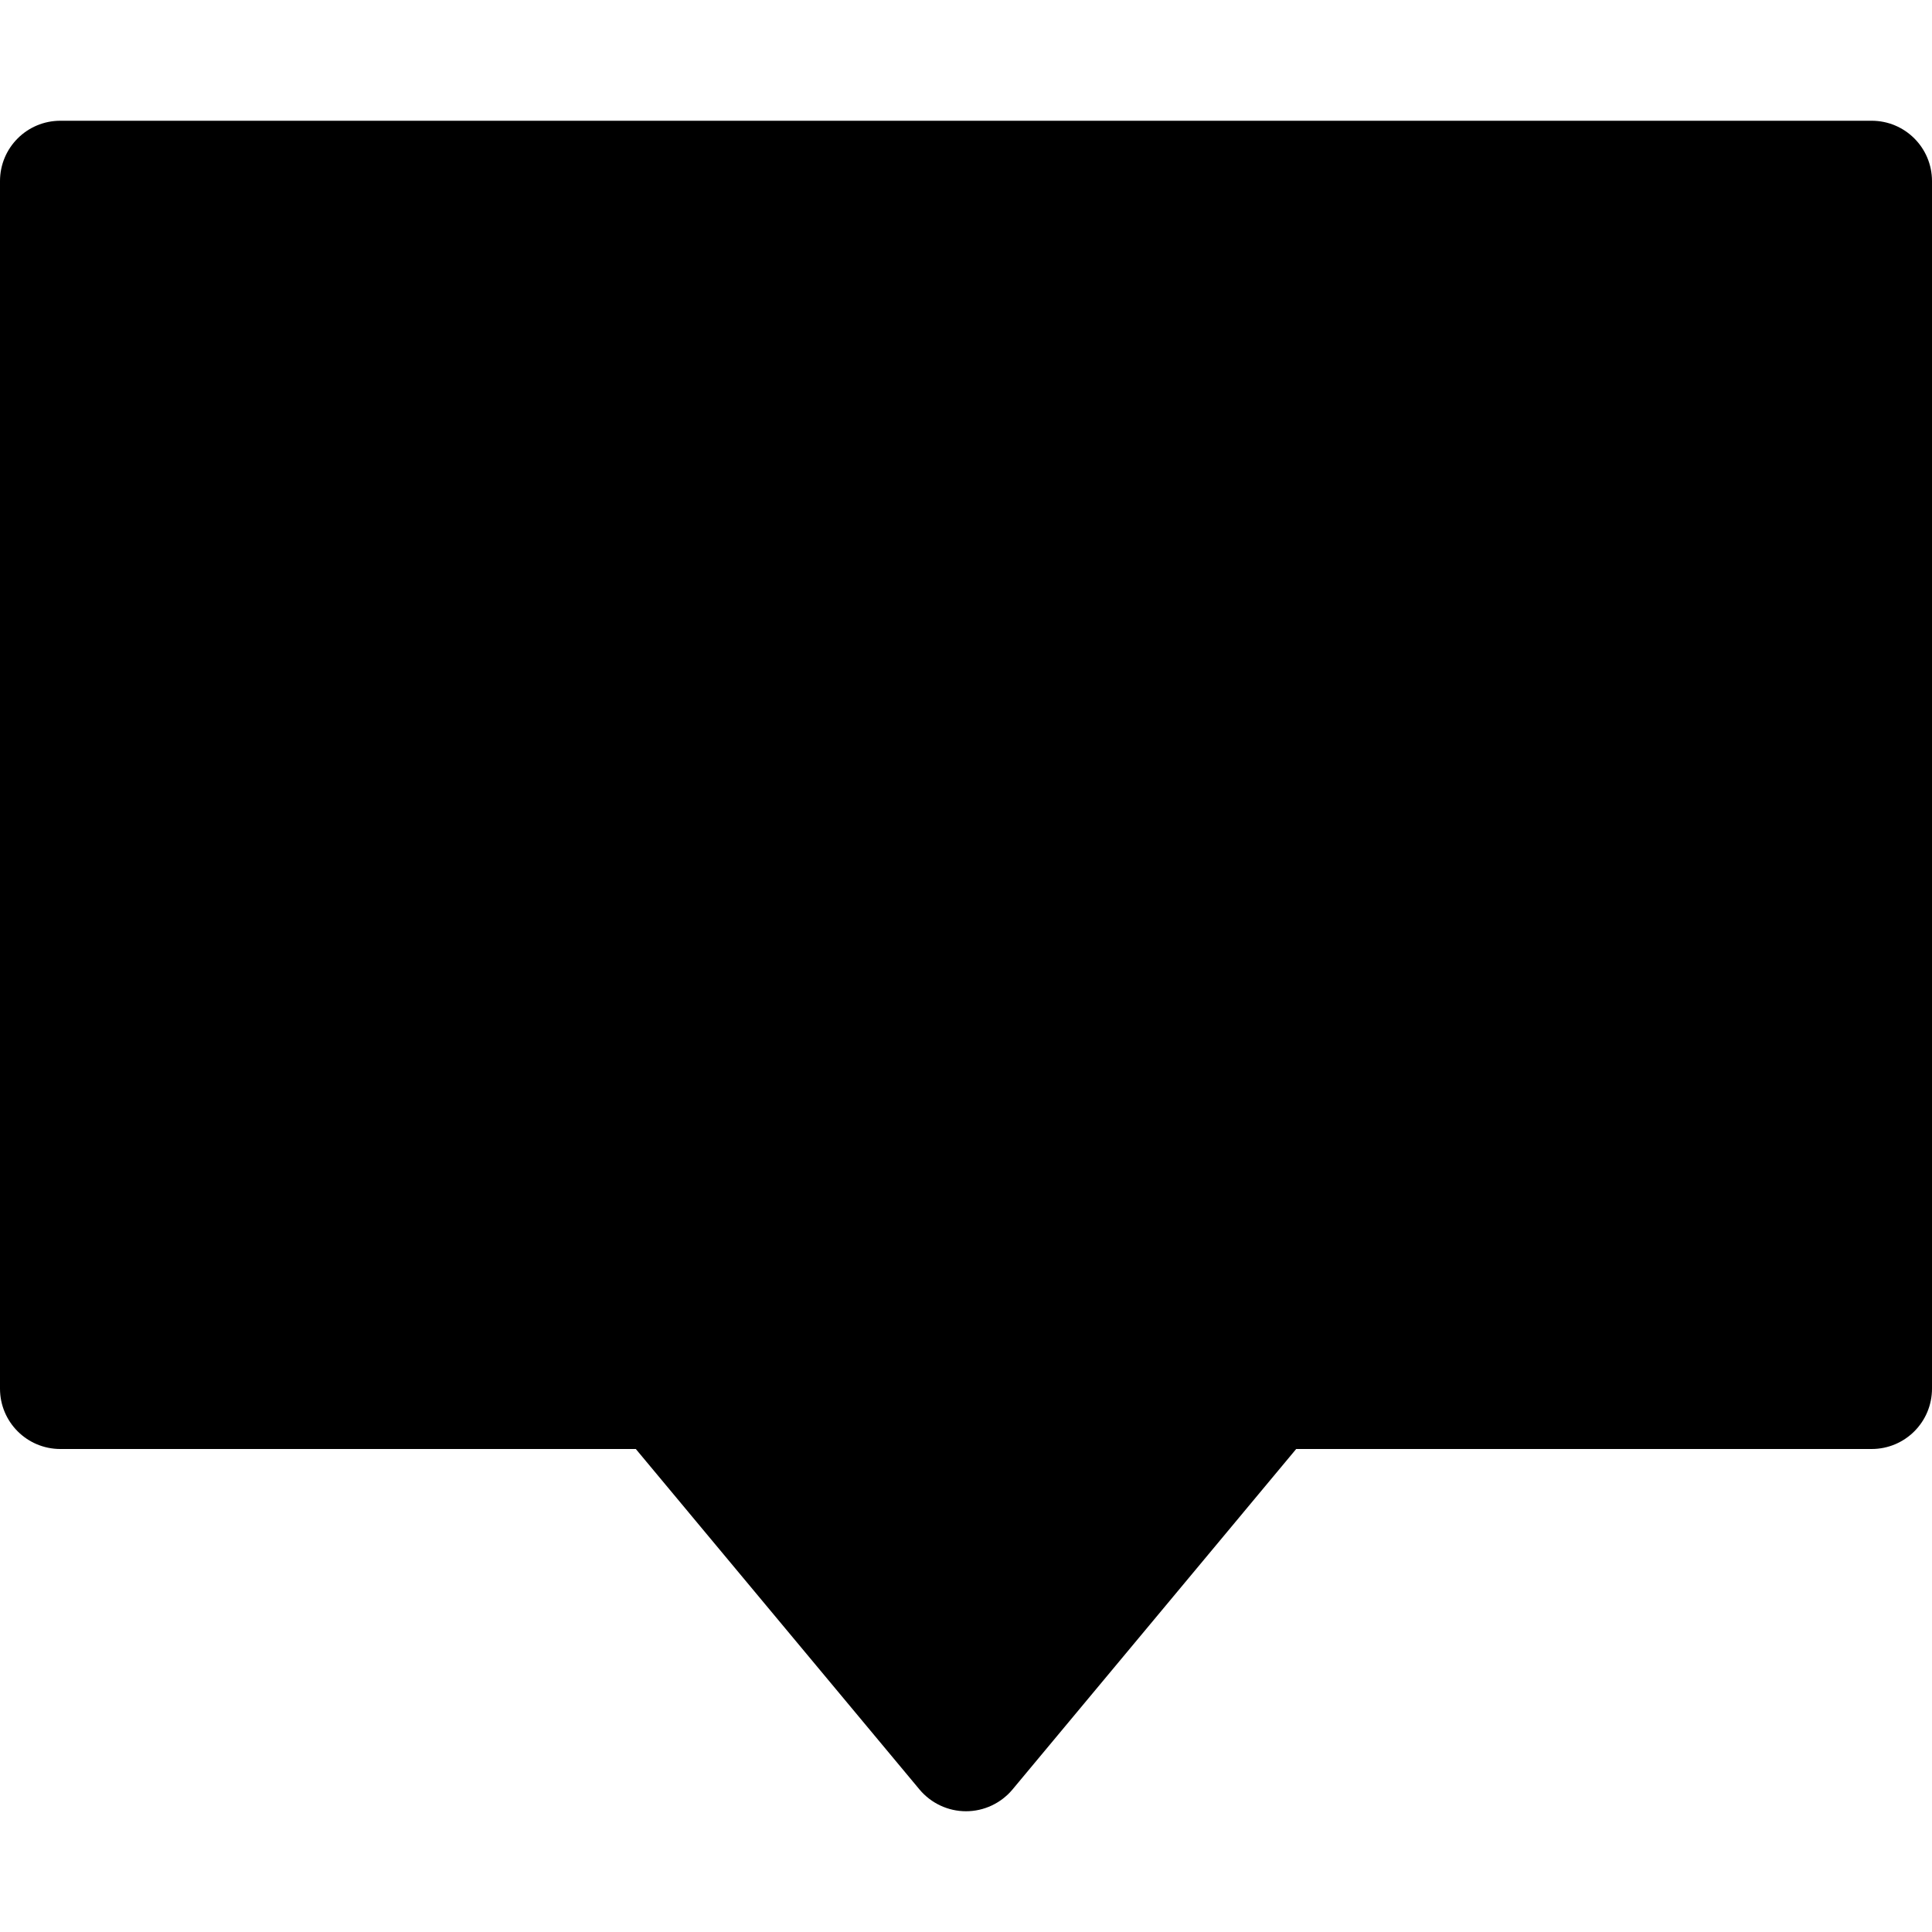 <?xml version="1.0" encoding="utf-8"?>
<!-- Generator: Adobe Illustrator 19.2.1, SVG Export Plug-In . SVG Version: 6.00 Build 0)  -->
<!DOCTYPE svg PUBLIC "-//W3C//DTD SVG 1.1//EN" "http://www.w3.org/Graphics/SVG/1.1/DTD/svg11.dtd">
<svg version="1.1" id="Layer_1" xmlns="http://www.w3.org/2000/svg" xmlns:xlink="http://www.w3.org/1999/xlink" x="0px" y="0px"
	 width="32px" height="32px" viewBox="0 0 32 32" enable-background="new 0 0 32 32" xml:space="preserve">
<path d="M31,2H1C0.447,2,0,2.447,0,3v20c0,0.553,0.447,1,1,1h9.531l4.7,5.641C15.422,29.868,15.703,30,16,30
	s0.578-0.132,0.769-0.359l4.7-5.641H31c0.553,0,1-0.447,1-1V3C32,2.447,31.553,2,31,2z"/>
</svg>
